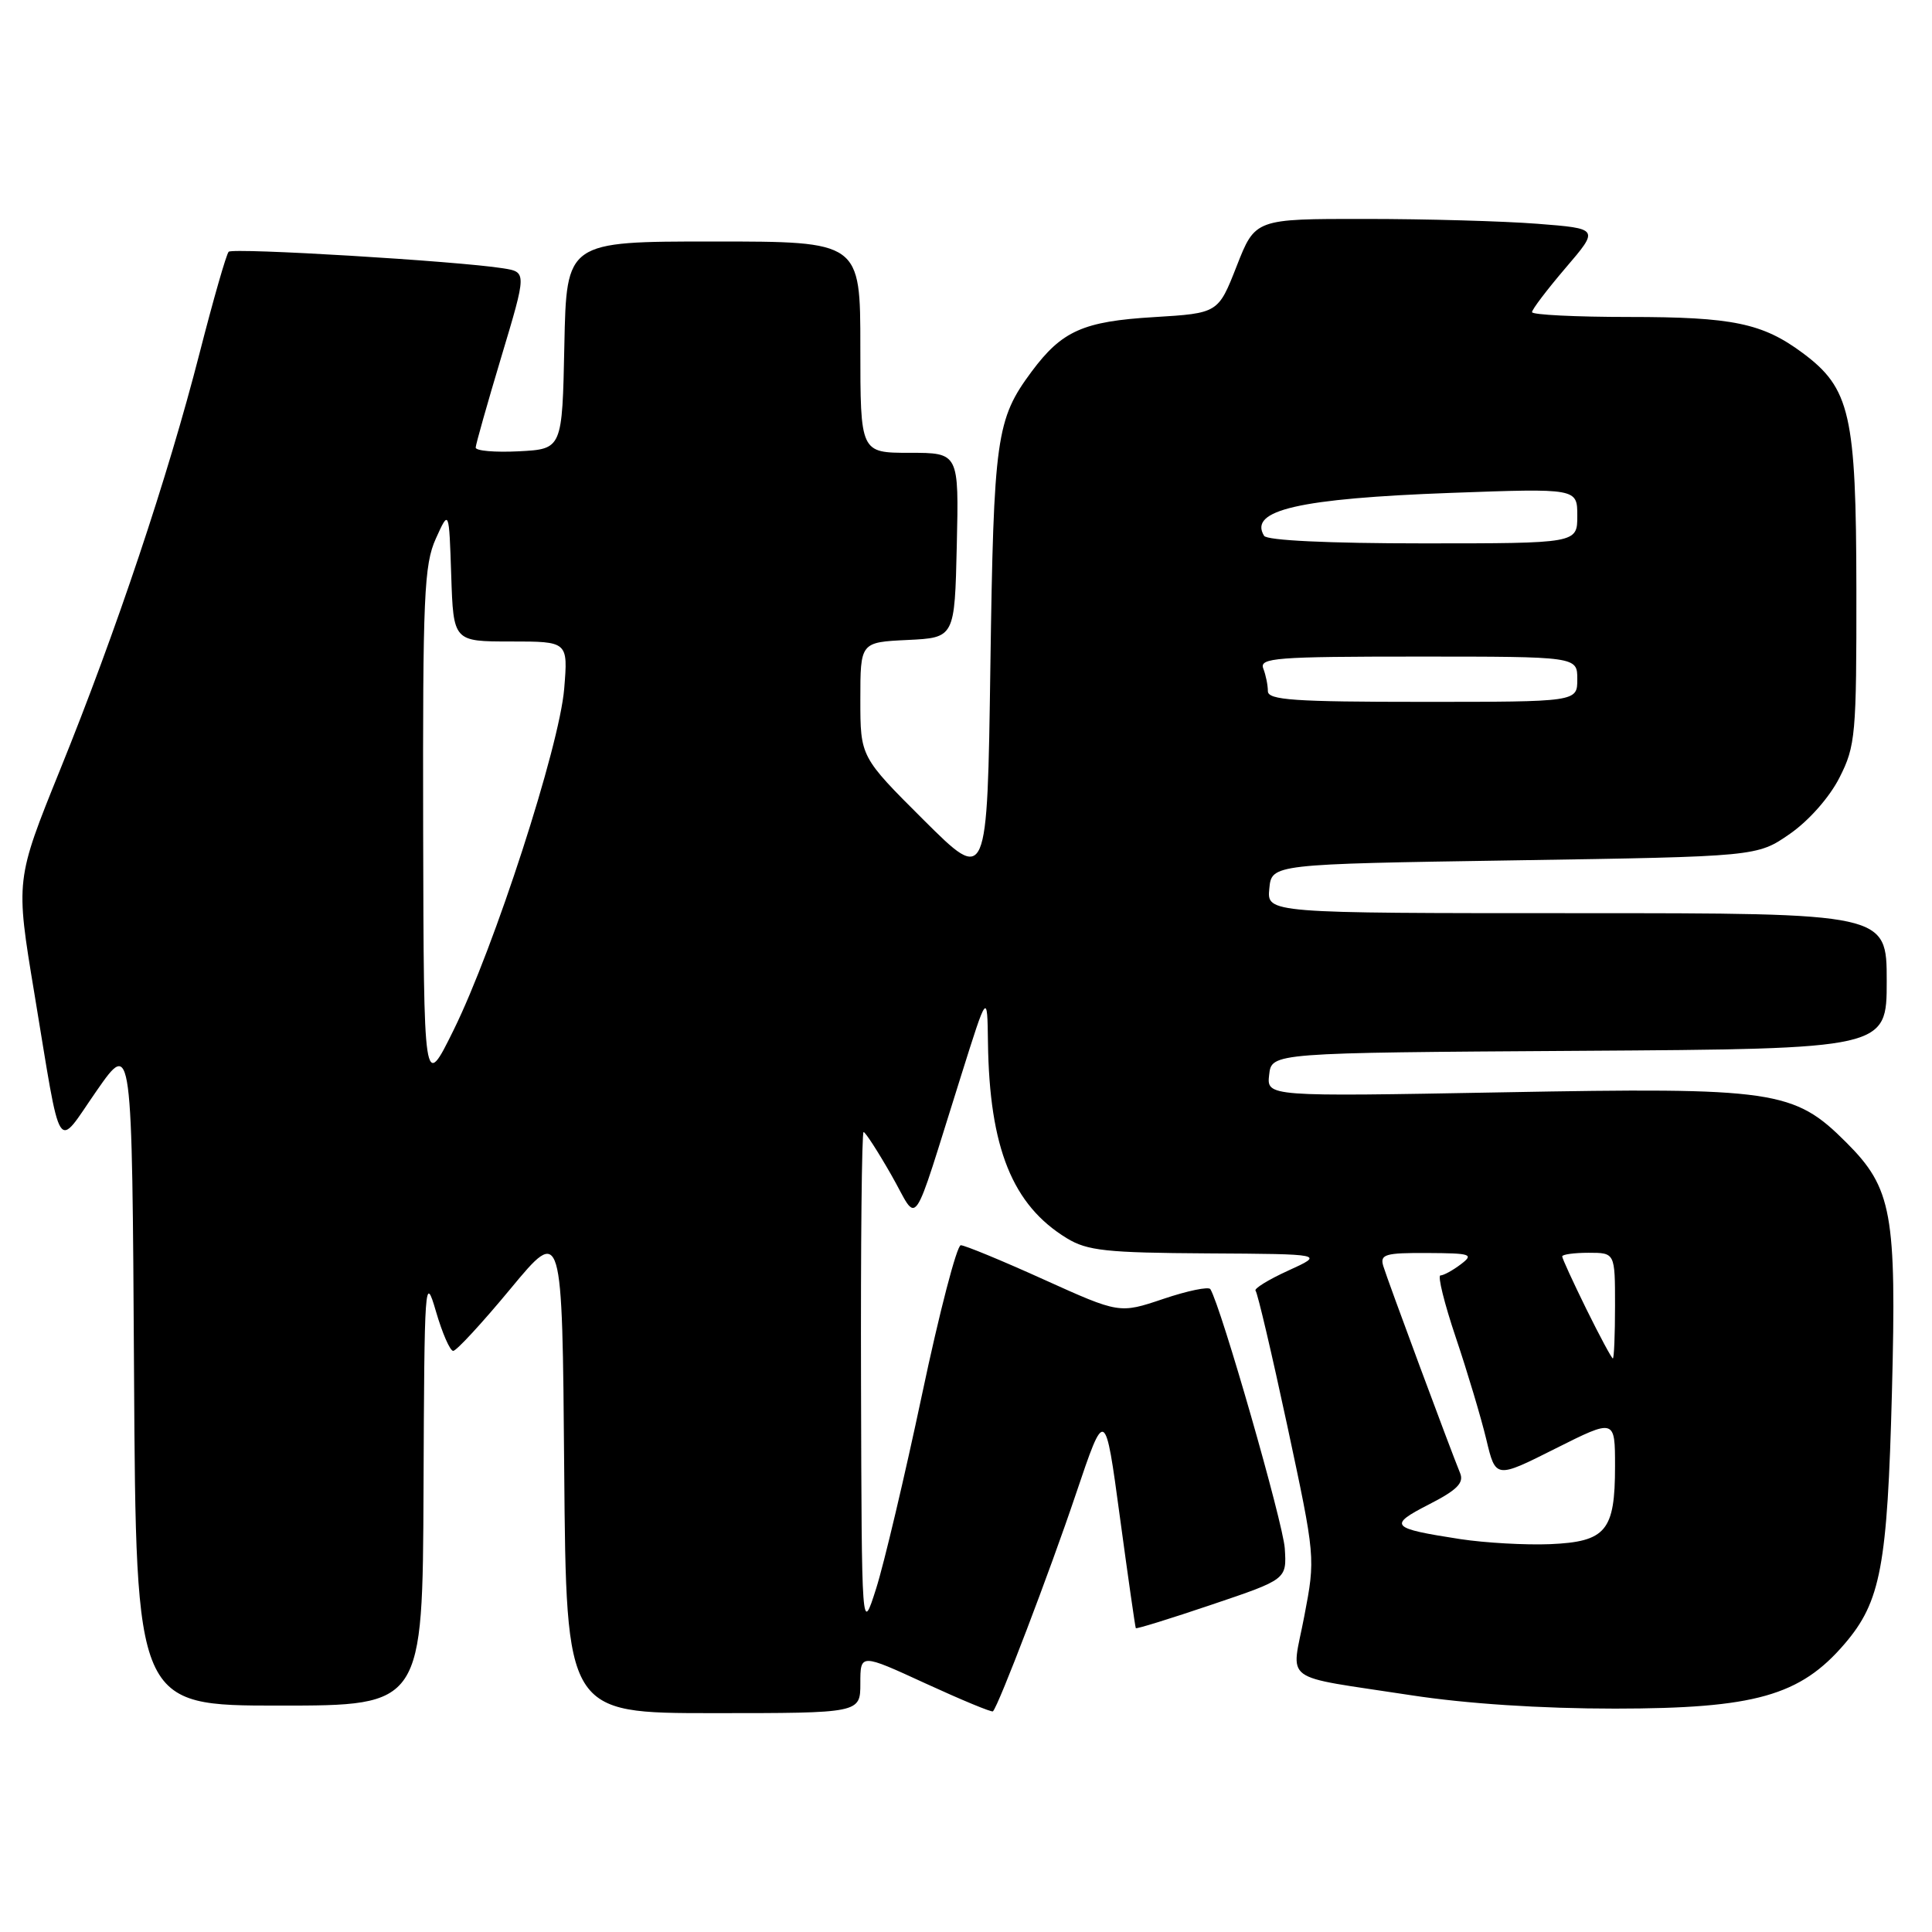 <?xml version="1.0" encoding="UTF-8" standalone="no"?>
<!DOCTYPE svg PUBLIC "-//W3C//DTD SVG 1.1//EN" "http://www.w3.org/Graphics/SVG/1.1/DTD/svg11.dtd" >
<svg xmlns="http://www.w3.org/2000/svg" xmlns:xlink="http://www.w3.org/1999/xlink" version="1.1" viewBox="0 0 256 256">
 <g >
 <path fill="currentColor"
d=" M 114.00 223.05 C 114.00 219.09 114.00 219.09 122.65 223.07 C 127.40 225.25 131.42 226.92 131.57 226.76 C 132.32 226.02 139.11 208.22 142.55 198.00 C 146.43 186.50 146.43 186.50 148.39 201.00 C 149.47 208.97 150.42 215.61 150.50 215.74 C 150.58 215.87 155.11 214.47 160.57 212.62 C 170.50 209.27 170.50 209.27 170.24 205.17 C 170.02 201.79 161.80 173.14 160.38 170.82 C 160.16 170.45 157.35 171.03 154.15 172.11 C 148.33 174.07 148.33 174.07 138.30 169.54 C 132.78 167.04 127.83 165.00 127.31 165.00 C 126.79 165.00 124.47 173.89 122.18 184.75 C 119.88 195.61 117.14 207.20 116.09 210.50 C 114.18 216.50 114.18 216.50 114.09 183.25 C 114.04 164.96 114.19 150.00 114.43 150.00 C 114.66 150.00 116.32 152.56 118.11 155.70 C 121.83 162.20 120.58 163.99 127.36 142.50 C 130.82 131.50 130.82 131.50 130.91 138.11 C 131.10 152.11 134.15 159.68 141.37 164.08 C 144.08 165.73 146.60 166.00 160.00 166.08 C 175.50 166.17 175.50 166.17 170.70 168.36 C 168.05 169.57 166.11 170.77 166.37 171.03 C 166.63 171.30 168.52 179.36 170.58 188.95 C 174.30 206.36 174.31 206.40 172.83 214.13 C 171.11 223.19 169.40 221.92 187.00 224.63 C 194.30 225.75 204.16 226.40 214.00 226.40 C 232.53 226.39 238.53 224.70 244.42 217.82 C 249.21 212.23 250.09 207.54 250.69 184.50 C 251.31 160.77 250.71 157.44 244.64 151.38 C 237.70 144.44 235.21 144.07 199.02 144.74 C 167.84 145.31 167.84 145.31 168.17 142.41 C 168.50 139.50 168.50 139.50 209.25 139.24 C 250.00 138.98 250.00 138.98 250.00 129.99 C 250.00 121.00 250.00 121.00 208.94 121.00 C 167.87 121.00 167.87 121.00 168.19 117.75 C 168.50 114.50 168.50 114.50 200.67 114.00 C 232.83 113.50 232.83 113.50 237.17 110.49 C 239.70 108.73 242.44 105.62 243.75 103.02 C 245.87 98.84 246.00 97.38 245.98 78.04 C 245.95 54.91 245.17 51.46 238.86 46.77 C 233.54 42.82 229.58 42.00 215.85 42.00 C 208.78 42.00 203.00 41.71 203.00 41.36 C 203.00 41.00 205.00 38.37 207.45 35.50 C 211.91 30.29 211.91 30.29 203.70 29.65 C 199.19 29.30 188.93 29.01 180.91 29.01 C 166.32 29.00 166.32 29.00 163.87 35.25 C 161.42 41.50 161.42 41.50 152.90 42.02 C 143.53 42.58 140.71 43.84 136.70 49.23 C 132.00 55.57 131.67 57.87 131.23 88.27 C 130.82 117.04 130.82 117.04 122.41 108.67 C 114.00 100.29 114.00 100.29 114.00 92.70 C 114.00 85.10 114.00 85.10 120.25 84.80 C 126.50 84.50 126.50 84.50 126.78 72.25 C 127.06 60.00 127.06 60.00 120.53 60.00 C 114.00 60.00 114.00 60.00 114.00 46.00 C 114.00 32.00 114.00 32.00 94.53 32.00 C 75.06 32.00 75.06 32.00 74.78 45.75 C 74.50 59.50 74.50 59.50 68.75 59.80 C 65.59 59.96 63.01 59.74 63.03 59.30 C 63.05 58.86 64.58 53.45 66.43 47.28 C 69.80 36.05 69.80 36.05 66.65 35.55 C 60.61 34.59 30.86 32.80 30.30 33.36 C 29.99 33.67 28.26 39.71 26.45 46.77 C 22.23 63.24 15.41 83.62 7.95 102.03 C 2.06 116.60 2.06 116.60 4.54 131.55 C 8.22 153.76 7.35 152.38 12.80 144.54 C 17.50 137.79 17.50 137.79 17.76 181.90 C 18.02 226.00 18.02 226.00 37.01 226.00 C 56.00 226.00 56.00 226.00 56.12 197.25 C 56.23 169.73 56.30 168.73 57.76 173.75 C 58.60 176.64 59.63 179.00 60.05 179.00 C 60.48 179.00 63.90 175.29 67.66 170.75 C 74.50 162.50 74.50 162.50 74.76 194.75 C 75.03 227.00 75.03 227.00 94.51 227.00 C 114.00 227.00 114.00 227.00 114.00 223.05 Z  M 193.50 203.94 C 184.23 202.51 183.89 202.14 189.33 199.35 C 193.07 197.44 194.01 196.49 193.47 195.19 C 192.20 192.11 183.82 169.53 183.29 167.75 C 182.83 166.21 183.53 166.00 189.13 166.03 C 194.95 166.06 195.33 166.19 193.56 167.53 C 192.49 168.34 191.28 169.00 190.87 169.00 C 190.46 169.00 191.38 172.71 192.91 177.25 C 194.44 181.79 196.25 187.85 196.94 190.72 C 198.18 195.93 198.18 195.93 206.09 191.95 C 214.00 187.98 214.00 187.98 214.00 194.30 C 214.00 202.86 212.81 204.29 205.38 204.61 C 202.15 204.74 196.80 204.44 193.50 203.94 Z  M 210.21 173.48 C 208.45 169.90 207.00 166.75 207.00 166.48 C 207.00 166.22 208.57 166.00 210.50 166.00 C 214.00 166.00 214.00 166.00 214.00 173.00 C 214.00 176.85 213.87 180.00 213.71 180.00 C 213.56 180.00 211.98 177.07 210.21 173.48 Z  M 56.07 109.87 C 56.01 78.94 56.19 74.83 57.75 71.37 C 59.50 67.50 59.50 67.50 59.79 76.25 C 60.08 85.00 60.08 85.00 67.68 85.00 C 75.27 85.00 75.27 85.00 74.76 91.25 C 74.13 98.94 65.50 125.55 60.10 136.50 C 56.15 144.50 56.15 144.50 56.07 109.87 Z  M 168.00 91.58 C 168.00 90.80 167.73 89.45 167.39 88.58 C 166.85 87.17 169.06 87.00 187.89 87.00 C 209.00 87.00 209.00 87.00 209.00 90.00 C 209.00 93.00 209.00 93.00 188.50 93.00 C 171.47 93.00 168.00 92.76 168.00 91.58 Z  M 167.50 71.00 C 165.40 67.60 172.14 66.05 192.25 65.31 C 209.00 64.70 209.00 64.70 209.00 68.35 C 209.00 72.00 209.00 72.00 188.56 72.00 C 176.01 72.00 167.88 71.61 167.50 71.00 Z "/>
</g>
</svg>